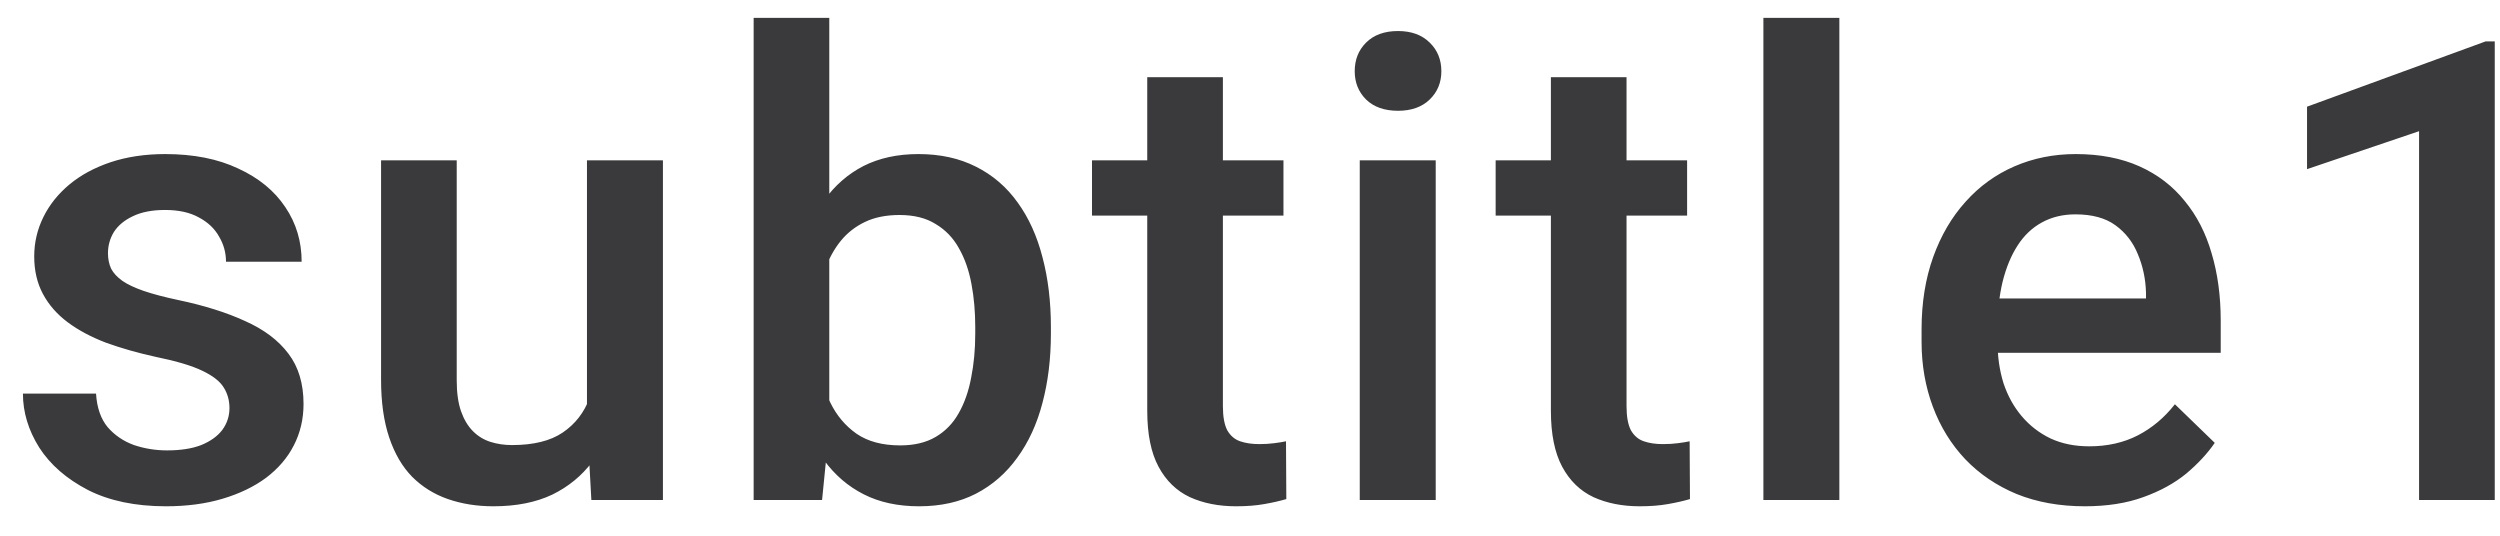 <svg width="70" height="15" viewBox="0 0 70 15" fill="none" xmlns="http://www.w3.org/2000/svg">
<path d="M6.425 11.425C6.425 11.214 6.372 11.023 6.267 10.854C6.161 10.678 5.959 10.52 5.66 10.379C5.367 10.238 4.934 10.109 4.359 9.992C3.855 9.881 3.393 9.749 2.971 9.597C2.555 9.438 2.197 9.248 1.898 9.025C1.6 8.803 1.368 8.539 1.204 8.234C1.04 7.93 0.958 7.578 0.958 7.18C0.958 6.793 1.043 6.427 1.213 6.081C1.383 5.735 1.626 5.431 1.942 5.167C2.259 4.903 2.643 4.695 3.094 4.543C3.551 4.391 4.061 4.314 4.623 4.314C5.42 4.314 6.103 4.449 6.671 4.719C7.245 4.982 7.685 5.343 7.989 5.8C8.294 6.251 8.446 6.761 8.446 7.329L6.328 7.329C6.328 7.077 6.264 6.843 6.135 6.626C6.012 6.403 5.824 6.225 5.572 6.09C5.32 5.949 5.004 5.879 4.623 5.879C4.26 5.879 3.958 5.938 3.718 6.055C3.483 6.166 3.308 6.312 3.19 6.494C3.079 6.676 3.023 6.875 3.023 7.092C3.023 7.25 3.053 7.394 3.111 7.522C3.176 7.646 3.281 7.76 3.428 7.865C3.574 7.965 3.773 8.059 4.025 8.146C4.283 8.234 4.605 8.319 4.992 8.401C5.719 8.554 6.343 8.75 6.864 8.99C7.392 9.225 7.796 9.529 8.077 9.904C8.358 10.273 8.499 10.742 8.499 11.31C8.499 11.732 8.408 12.119 8.227 12.471C8.051 12.816 7.793 13.118 7.453 13.376C7.113 13.628 6.706 13.824 6.231 13.965C5.763 14.105 5.235 14.176 4.649 14.176C3.788 14.176 3.059 14.023 2.461 13.719C1.863 13.408 1.409 13.013 1.099 12.532C0.794 12.046 0.642 11.542 0.642 11.021L2.689 11.021C2.713 11.413 2.821 11.727 3.015 11.961C3.214 12.19 3.46 12.356 3.753 12.462C4.052 12.562 4.359 12.611 4.676 12.611C5.057 12.611 5.376 12.562 5.634 12.462C5.892 12.356 6.088 12.216 6.223 12.04C6.357 11.858 6.425 11.653 6.425 11.425ZM16.435 11.759L16.435 4.49L18.562 4.49L18.562 14L16.558 14L16.435 11.759ZM16.734 9.781L17.446 9.764C17.446 10.402 17.376 10.991 17.235 11.53C17.094 12.063 16.878 12.529 16.585 12.928C16.292 13.32 15.917 13.628 15.46 13.851C15.003 14.067 14.455 14.176 13.816 14.176C13.353 14.176 12.928 14.108 12.542 13.974C12.155 13.839 11.821 13.631 11.54 13.35C11.264 13.068 11.05 12.702 10.898 12.251C10.746 11.8 10.67 11.261 10.67 10.634L10.67 4.49L12.788 4.49L12.788 10.651C12.788 10.997 12.829 11.287 12.911 11.521C12.993 11.75 13.104 11.935 13.245 12.075C13.385 12.216 13.55 12.315 13.737 12.374C13.925 12.433 14.124 12.462 14.335 12.462C14.938 12.462 15.413 12.345 15.758 12.11C16.11 11.87 16.359 11.548 16.506 11.144C16.658 10.739 16.734 10.285 16.734 9.781ZM21.102 0.5L23.22 0.5L23.22 11.97L23.018 14L21.102 14L21.102 0.5ZM29.425 9.157L29.425 9.342C29.425 10.045 29.346 10.692 29.188 11.284C29.035 11.87 28.801 12.38 28.485 12.813C28.174 13.247 27.787 13.584 27.325 13.824C26.867 14.059 26.337 14.176 25.734 14.176C25.142 14.176 24.626 14.065 24.187 13.842C23.747 13.619 23.378 13.303 23.079 12.893C22.786 12.482 22.549 11.993 22.367 11.425C22.186 10.856 22.057 10.229 21.981 9.544L21.981 8.955C22.057 8.264 22.186 7.637 22.367 7.074C22.549 6.506 22.786 6.017 23.079 5.606C23.378 5.19 23.744 4.871 24.178 4.648C24.617 4.426 25.13 4.314 25.716 4.314C26.326 4.314 26.862 4.432 27.325 4.666C27.793 4.9 28.183 5.234 28.493 5.668C28.804 6.096 29.035 6.605 29.188 7.197C29.346 7.789 29.425 8.442 29.425 9.157ZM27.307 9.342L27.307 9.157C27.307 8.729 27.272 8.328 27.201 7.953C27.131 7.572 27.014 7.238 26.85 6.951C26.692 6.664 26.475 6.438 26.2 6.274C25.93 6.104 25.593 6.02 25.189 6.02C24.814 6.02 24.491 6.084 24.222 6.213C23.952 6.342 23.727 6.518 23.545 6.74C23.364 6.963 23.22 7.221 23.114 7.514C23.015 7.807 22.948 8.123 22.912 8.463L22.912 10.054C22.965 10.493 23.076 10.898 23.246 11.267C23.422 11.63 23.668 11.923 23.985 12.146C24.301 12.362 24.708 12.471 25.206 12.471C25.599 12.471 25.93 12.392 26.2 12.233C26.469 12.075 26.683 11.855 26.841 11.574C27.005 11.287 27.122 10.953 27.193 10.572C27.269 10.191 27.307 9.781 27.307 9.342ZM35.937 4.49L35.937 6.037L30.576 6.037L30.576 4.49L35.937 4.49ZM32.123 2.161L34.241 2.161L34.241 11.372C34.241 11.665 34.282 11.891 34.364 12.049C34.452 12.201 34.572 12.304 34.724 12.356C34.877 12.409 35.056 12.435 35.261 12.435C35.407 12.435 35.548 12.427 35.682 12.409C35.817 12.392 35.926 12.374 36.008 12.356L36.017 13.974C35.841 14.026 35.636 14.073 35.401 14.114C35.173 14.155 34.909 14.176 34.61 14.176C34.124 14.176 33.693 14.091 33.318 13.921C32.943 13.745 32.65 13.461 32.439 13.068C32.228 12.676 32.123 12.154 32.123 11.504L32.123 2.161ZM40.2 4.49L40.2 14L38.073 14L38.073 4.49L40.2 4.49ZM37.932 1.994C37.932 1.672 38.038 1.405 38.249 1.194C38.465 0.978 38.764 0.869 39.145 0.869C39.52 0.869 39.816 0.978 40.033 1.194C40.25 1.405 40.358 1.672 40.358 1.994C40.358 2.311 40.25 2.574 40.033 2.785C39.816 2.996 39.52 3.102 39.145 3.102C38.764 3.102 38.465 2.996 38.249 2.785C38.038 2.574 37.932 2.311 37.932 1.994ZM47.239 4.49L47.239 6.037L41.878 6.037L41.878 4.49L47.239 4.49ZM43.425 2.161L45.543 2.161L45.543 11.372C45.543 11.665 45.584 11.891 45.666 12.049C45.754 12.201 45.874 12.304 46.027 12.356C46.179 12.409 46.358 12.435 46.563 12.435C46.709 12.435 46.85 12.427 46.985 12.409C47.119 12.392 47.228 12.374 47.31 12.356L47.319 13.974C47.143 14.026 46.938 14.073 46.703 14.114C46.475 14.155 46.211 14.176 45.912 14.176C45.426 14.176 44.995 14.091 44.62 13.921C44.245 13.745 43.952 13.461 43.741 13.068C43.531 12.676 43.425 12.154 43.425 11.504L43.425 2.161ZM51.502 0.5L51.502 14L49.375 14L49.375 0.5L51.502 0.5ZM58.374 14.176C57.671 14.176 57.036 14.062 56.467 13.833C55.905 13.599 55.424 13.273 55.026 12.857C54.633 12.441 54.331 11.952 54.121 11.39C53.91 10.827 53.804 10.221 53.804 9.57L53.804 9.219C53.804 8.475 53.913 7.801 54.129 7.197C54.346 6.594 54.648 6.078 55.035 5.65C55.421 5.217 55.878 4.886 56.406 4.657C56.933 4.429 57.504 4.314 58.12 4.314C58.799 4.314 59.394 4.429 59.904 4.657C60.414 4.886 60.835 5.208 61.169 5.624C61.509 6.034 61.761 6.523 61.925 7.092C62.095 7.66 62.18 8.287 62.18 8.973L62.18 9.878L54.833 9.878L54.833 8.357L60.088 8.357L60.088 8.19C60.077 7.81 60.001 7.452 59.86 7.118C59.725 6.784 59.517 6.515 59.236 6.31C58.955 6.104 58.58 6.002 58.111 6.002C57.759 6.002 57.446 6.078 57.17 6.23C56.901 6.377 56.675 6.591 56.494 6.872C56.312 7.153 56.171 7.493 56.072 7.892C55.978 8.284 55.931 8.727 55.931 9.219L55.931 9.57C55.931 9.986 55.987 10.373 56.098 10.73C56.215 11.082 56.385 11.39 56.608 11.653C56.831 11.917 57.1 12.125 57.416 12.277C57.733 12.424 58.093 12.497 58.498 12.497C59.007 12.497 59.461 12.395 59.86 12.19C60.258 11.984 60.604 11.694 60.897 11.319L62.013 12.4C61.808 12.699 61.541 12.986 61.213 13.262C60.885 13.531 60.484 13.751 60.009 13.921C59.541 14.091 58.996 14.176 58.374 14.176ZM69.853 1.159L69.853 14L67.734 14L67.734 3.673L64.597 4.736L64.597 2.987L69.598 1.159L69.853 1.159Z" fill="#3A3A3C"/>
</svg>
